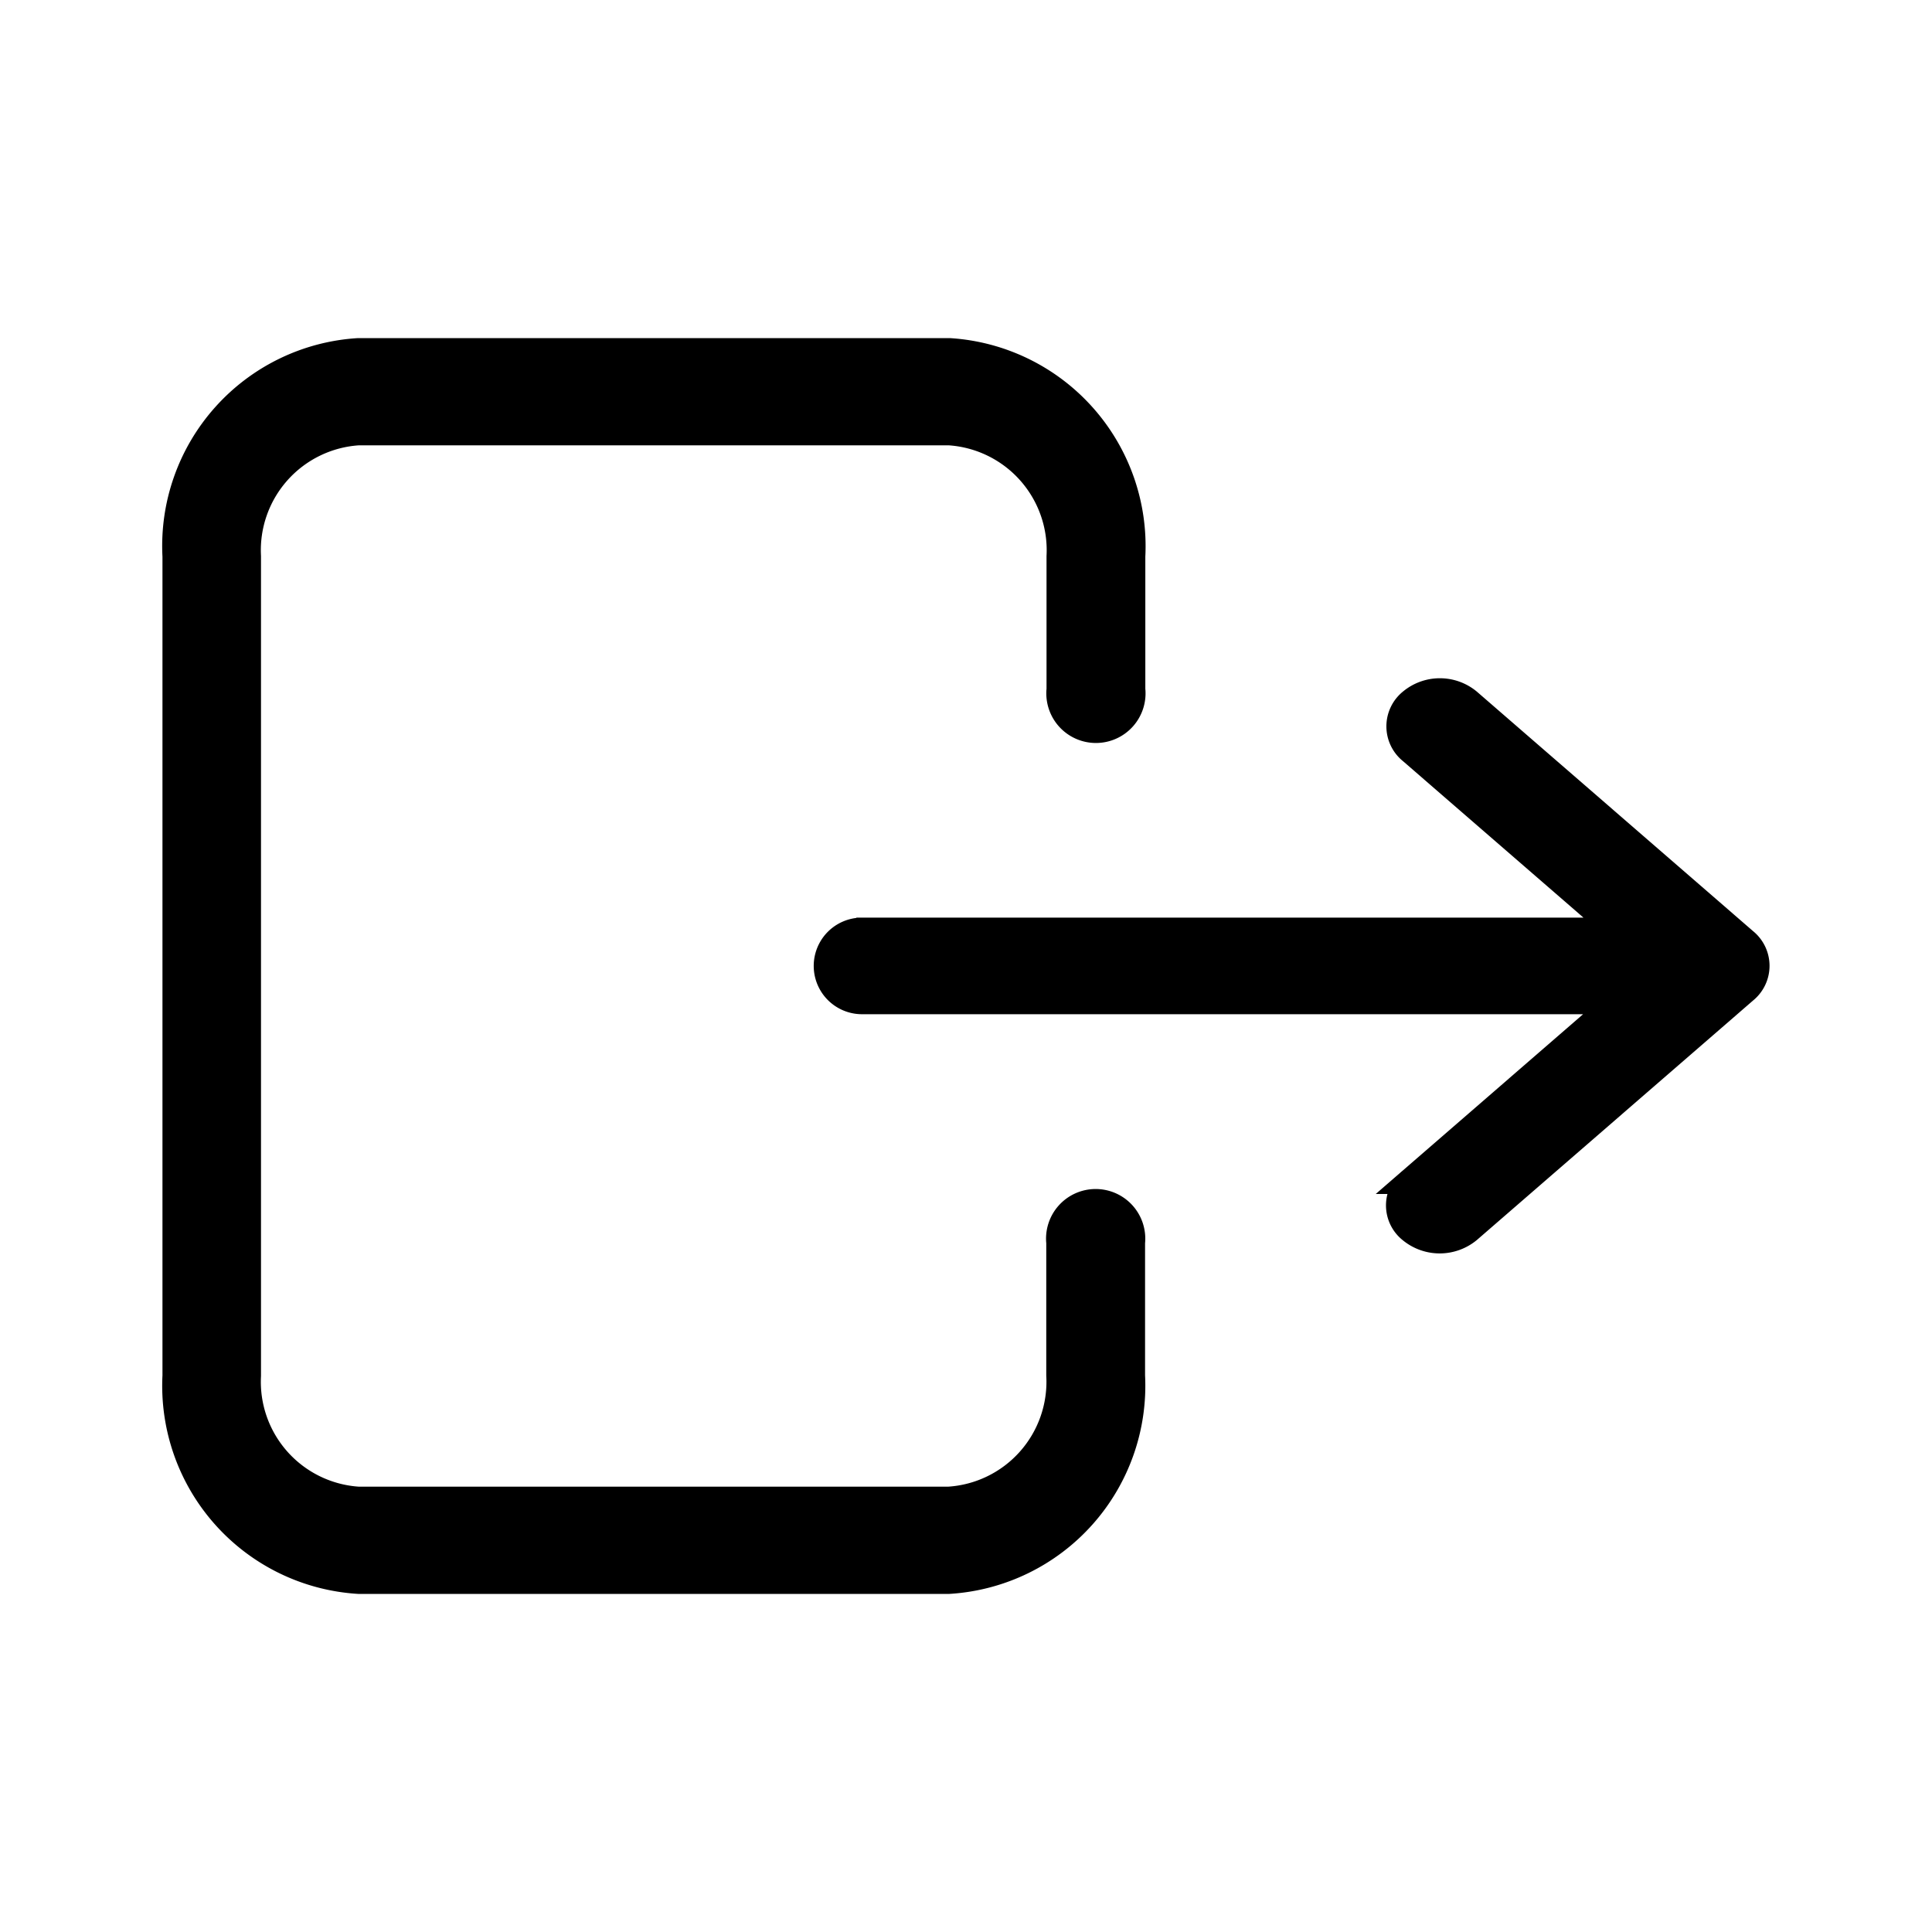 <svg xmlns="http://www.w3.org/2000/svg" viewBox="0 0 22 22">
    <defs>
        <style>
            .cls-1,.cls-4{fill:none}.cls-1{stroke:rgba(0,0,0,0)}.cls-2{stroke:#000;stroke-width:.3px}.cls-3{stroke:none}
        </style>
    </defs>
    <g id="Group_212" data-name="Group 212" transform="translate(-1603 -220)">
        <g id="Rectangle_282" class="cls-1" data-name="Rectangle 282">
            <path d="M0 0h22v22H0z" class="cls-3" transform="translate(1603 220)"/>
            <path d="M.5.5h21v21H.5z" class="cls-4" transform="translate(1603 220)"/>
        </g>
        <g id="Group_136" data-name="Group 136" transform="translate(1214 -525)">
            <g id="ic_dropdown_logout" transform="translate(0 17)">
                <g id="logout" transform="translate(391 732)">
                    <g id="Group_116" data-name="Group 116">
                        <path id="Path_546" d="M0 61.285v9.331a2.224 2.224 0 0 0 2.082 2.334h6.725a2.224 2.224 0 0 0 2.082-2.335V69.1a.415.415 0 1 0-.825 0v1.511A1.347 1.347 0 0 1 8.8 72.029H2.082a1.347 1.347 0 0 1-1.26-1.414v-9.33a1.347 1.347 0 0 1 1.26-1.414h6.725a1.347 1.347 0 0 1 1.26 1.414V62.8a.415.415 0 1 0 .825 0v-1.515A2.224 2.224 0 0 0 8.81 58.95H2.082A2.221 2.221 0 0 0 0 61.285z" class="cls-2" data-name="Path 546" transform="translate(0 -58.95)"/>
                        <path id="Path_547" d="M213.013 155.083a.513.513 0 0 0 .652 0l3.145-2.727a.36.36 0 0 0 0-.562l-3.145-2.727a.508.508 0 0 0-.648 0 .36.36 0 0 0 0 .562l2.361 2.047h-8.617a.4.4 0 1 0 0 .8h8.613l-2.361 2.047a.357.357 0 0 0 0 .56z" class="cls-2" data-name="Path 547" transform="translate(-198.945 -145.077)"/>
                    </g>
                </g>
            </g>
        </g>
    </g>
</svg>

